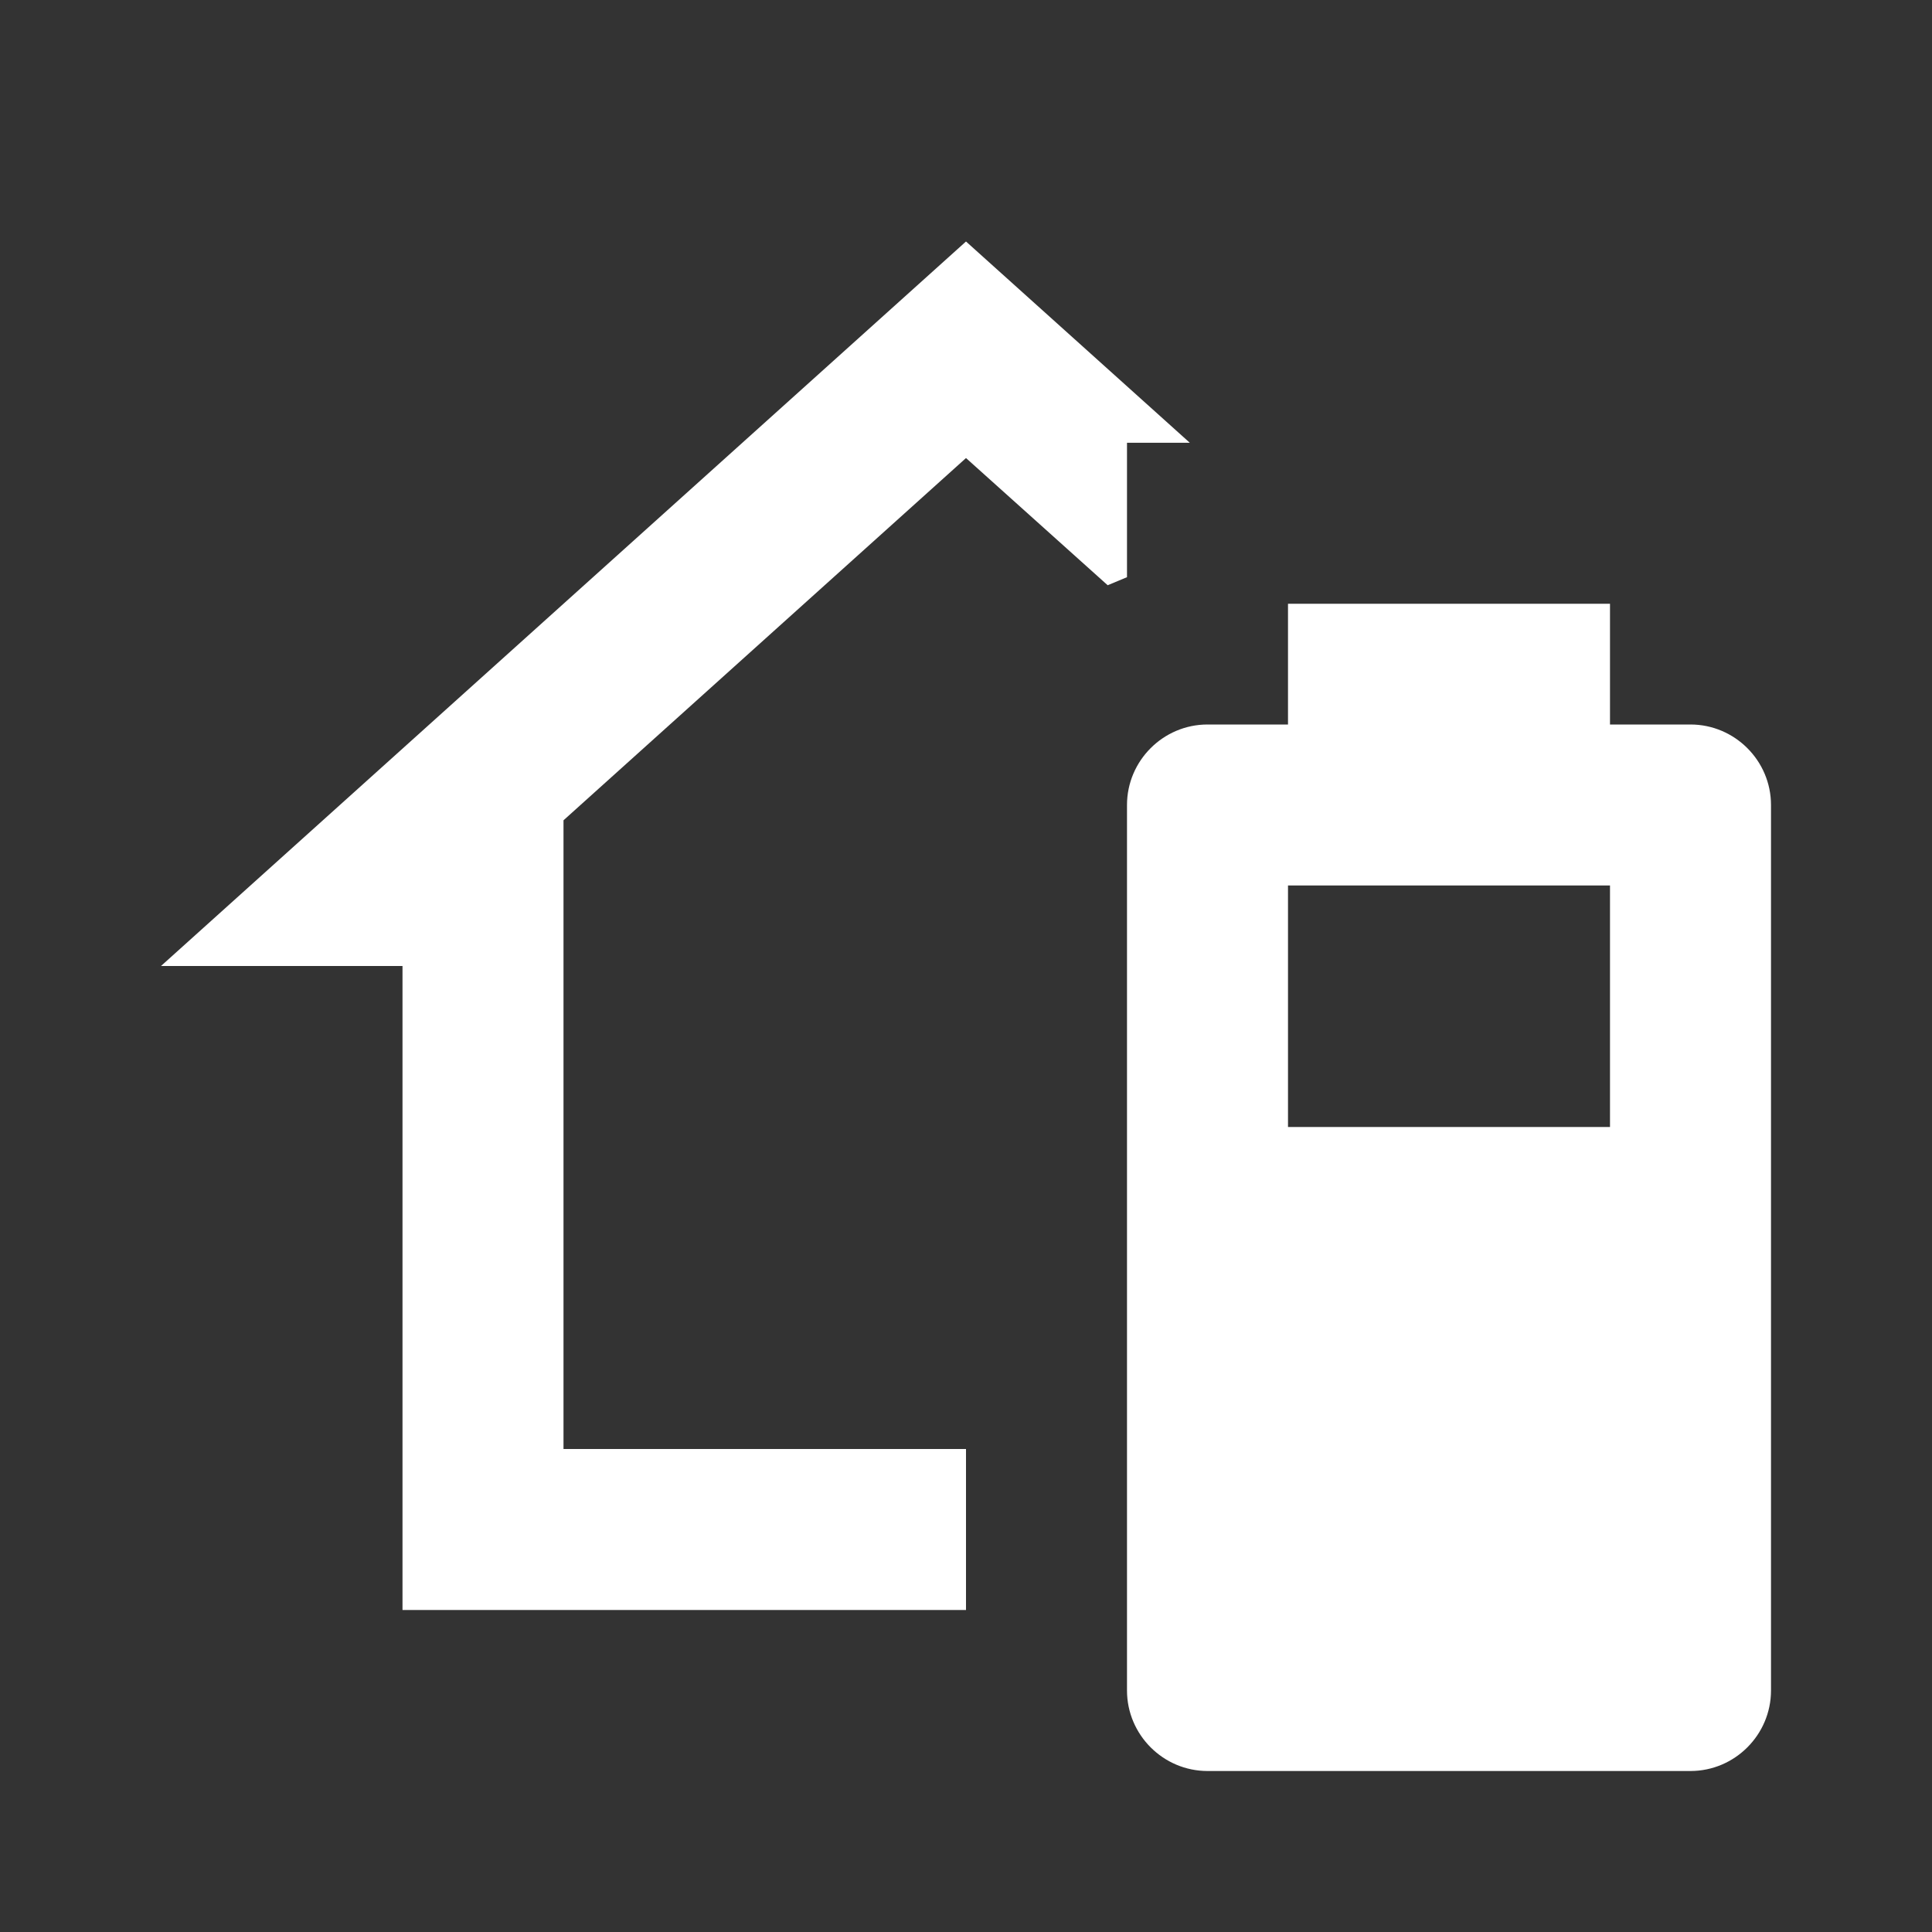 <svg xmlns="http://www.w3.org/2000/svg" fill="white" id="mdi-home-battery-outline" viewBox="0 0 24 24"><rect x="0" y="0" width="24" height="24" fill="#333333" stroke="none"/><path d="M15 9H16V7.5H20V9H21C21.55 9 22 9.45 22 10V21C22 21.55 21.55 22 21 22H15C14.45 22 14 21.55 14 21V10C14 9.45 14.45 9 15 9M16 11V14H20V11H16M12 5.69L7 10.19V18H12V20H5V12H2L12 3L14.78 5.5H14V7.17L13.76 7.27L12 5.69Z" /></svg>
